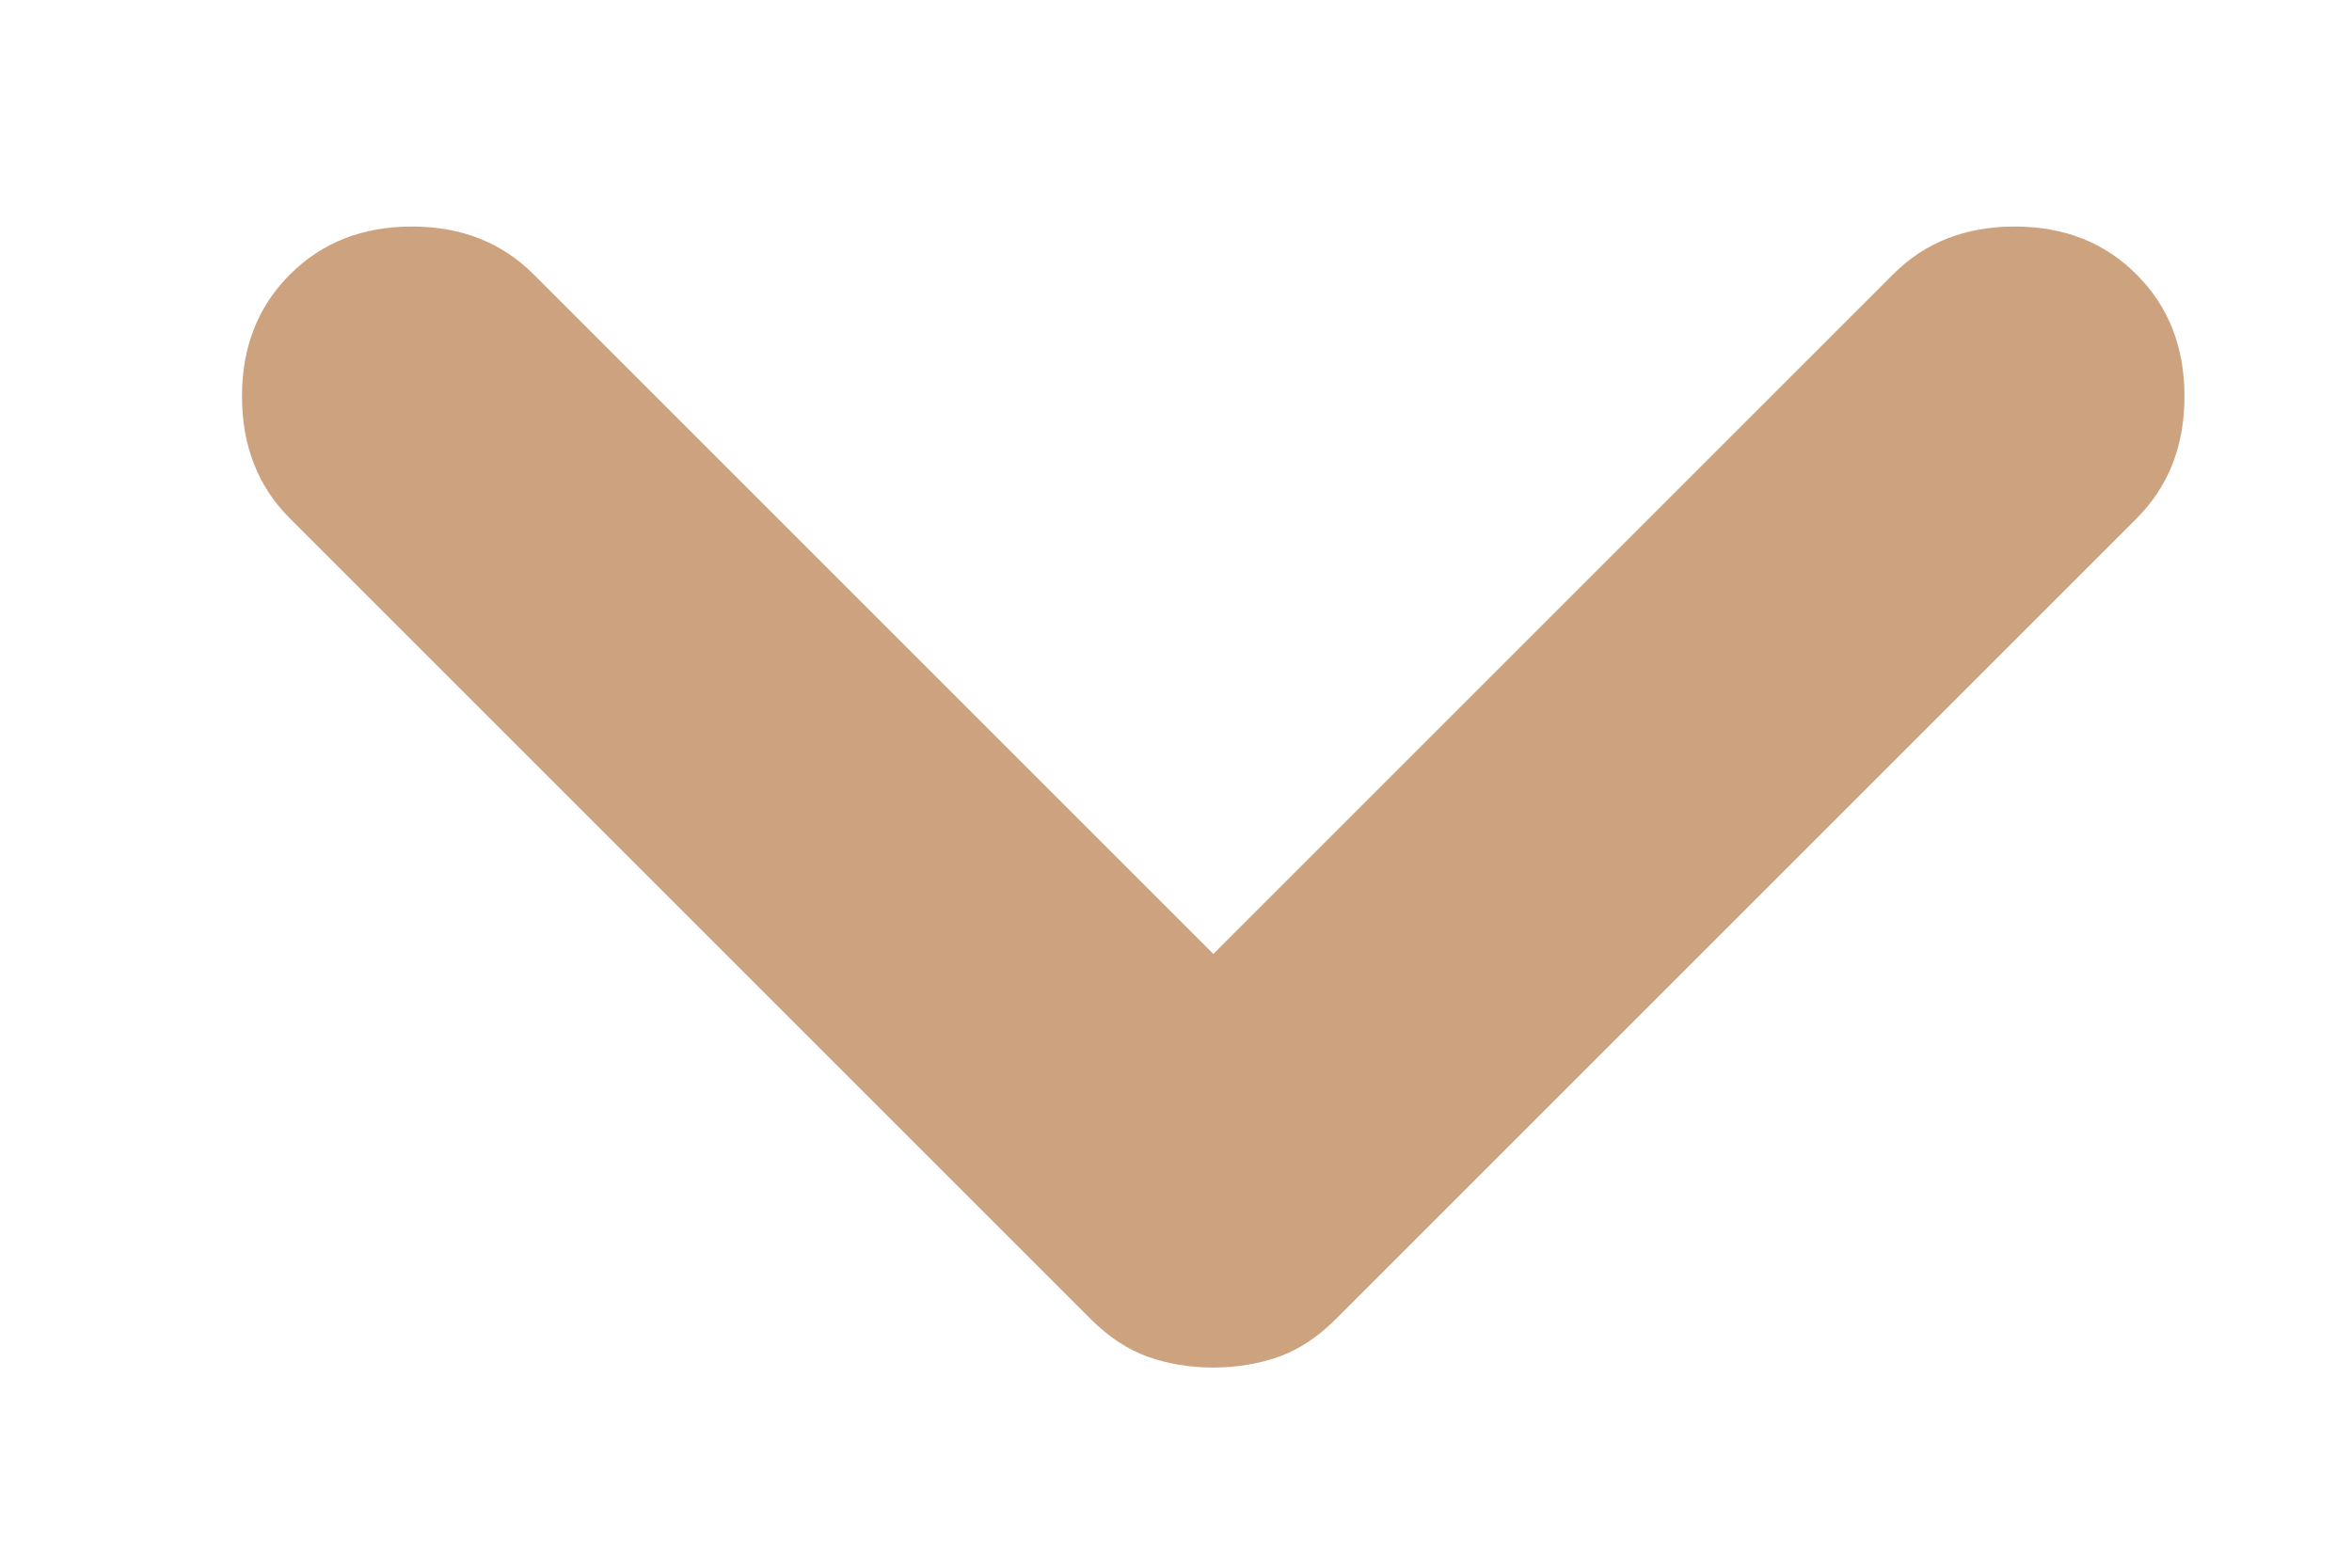 <svg width="9" height="6" viewBox="0 0 9 6" fill="none" xmlns="http://www.w3.org/2000/svg">
<path d="M1.109 1.051C1.232 0.928 1.387 0.867 1.576 0.867C1.765 0.867 1.92 0.928 2.043 1.051L4.643 3.651L7.243 1.051C7.365 0.928 7.52 0.867 7.709 0.867C7.898 0.867 8.054 0.928 8.176 1.051C8.298 1.173 8.359 1.328 8.359 1.517C8.359 1.706 8.298 1.862 8.176 1.984L5.109 5.051C5.043 5.117 4.97 5.165 4.893 5.193C4.815 5.22 4.732 5.234 4.643 5.234C4.554 5.234 4.47 5.22 4.393 5.193C4.315 5.165 4.243 5.117 4.176 5.051L1.109 1.984C0.987 1.862 0.926 1.706 0.926 1.517C0.926 1.328 0.987 1.173 1.109 1.051Z" fill="#9C4900" fill-opacity="0.5"/>
</svg>

